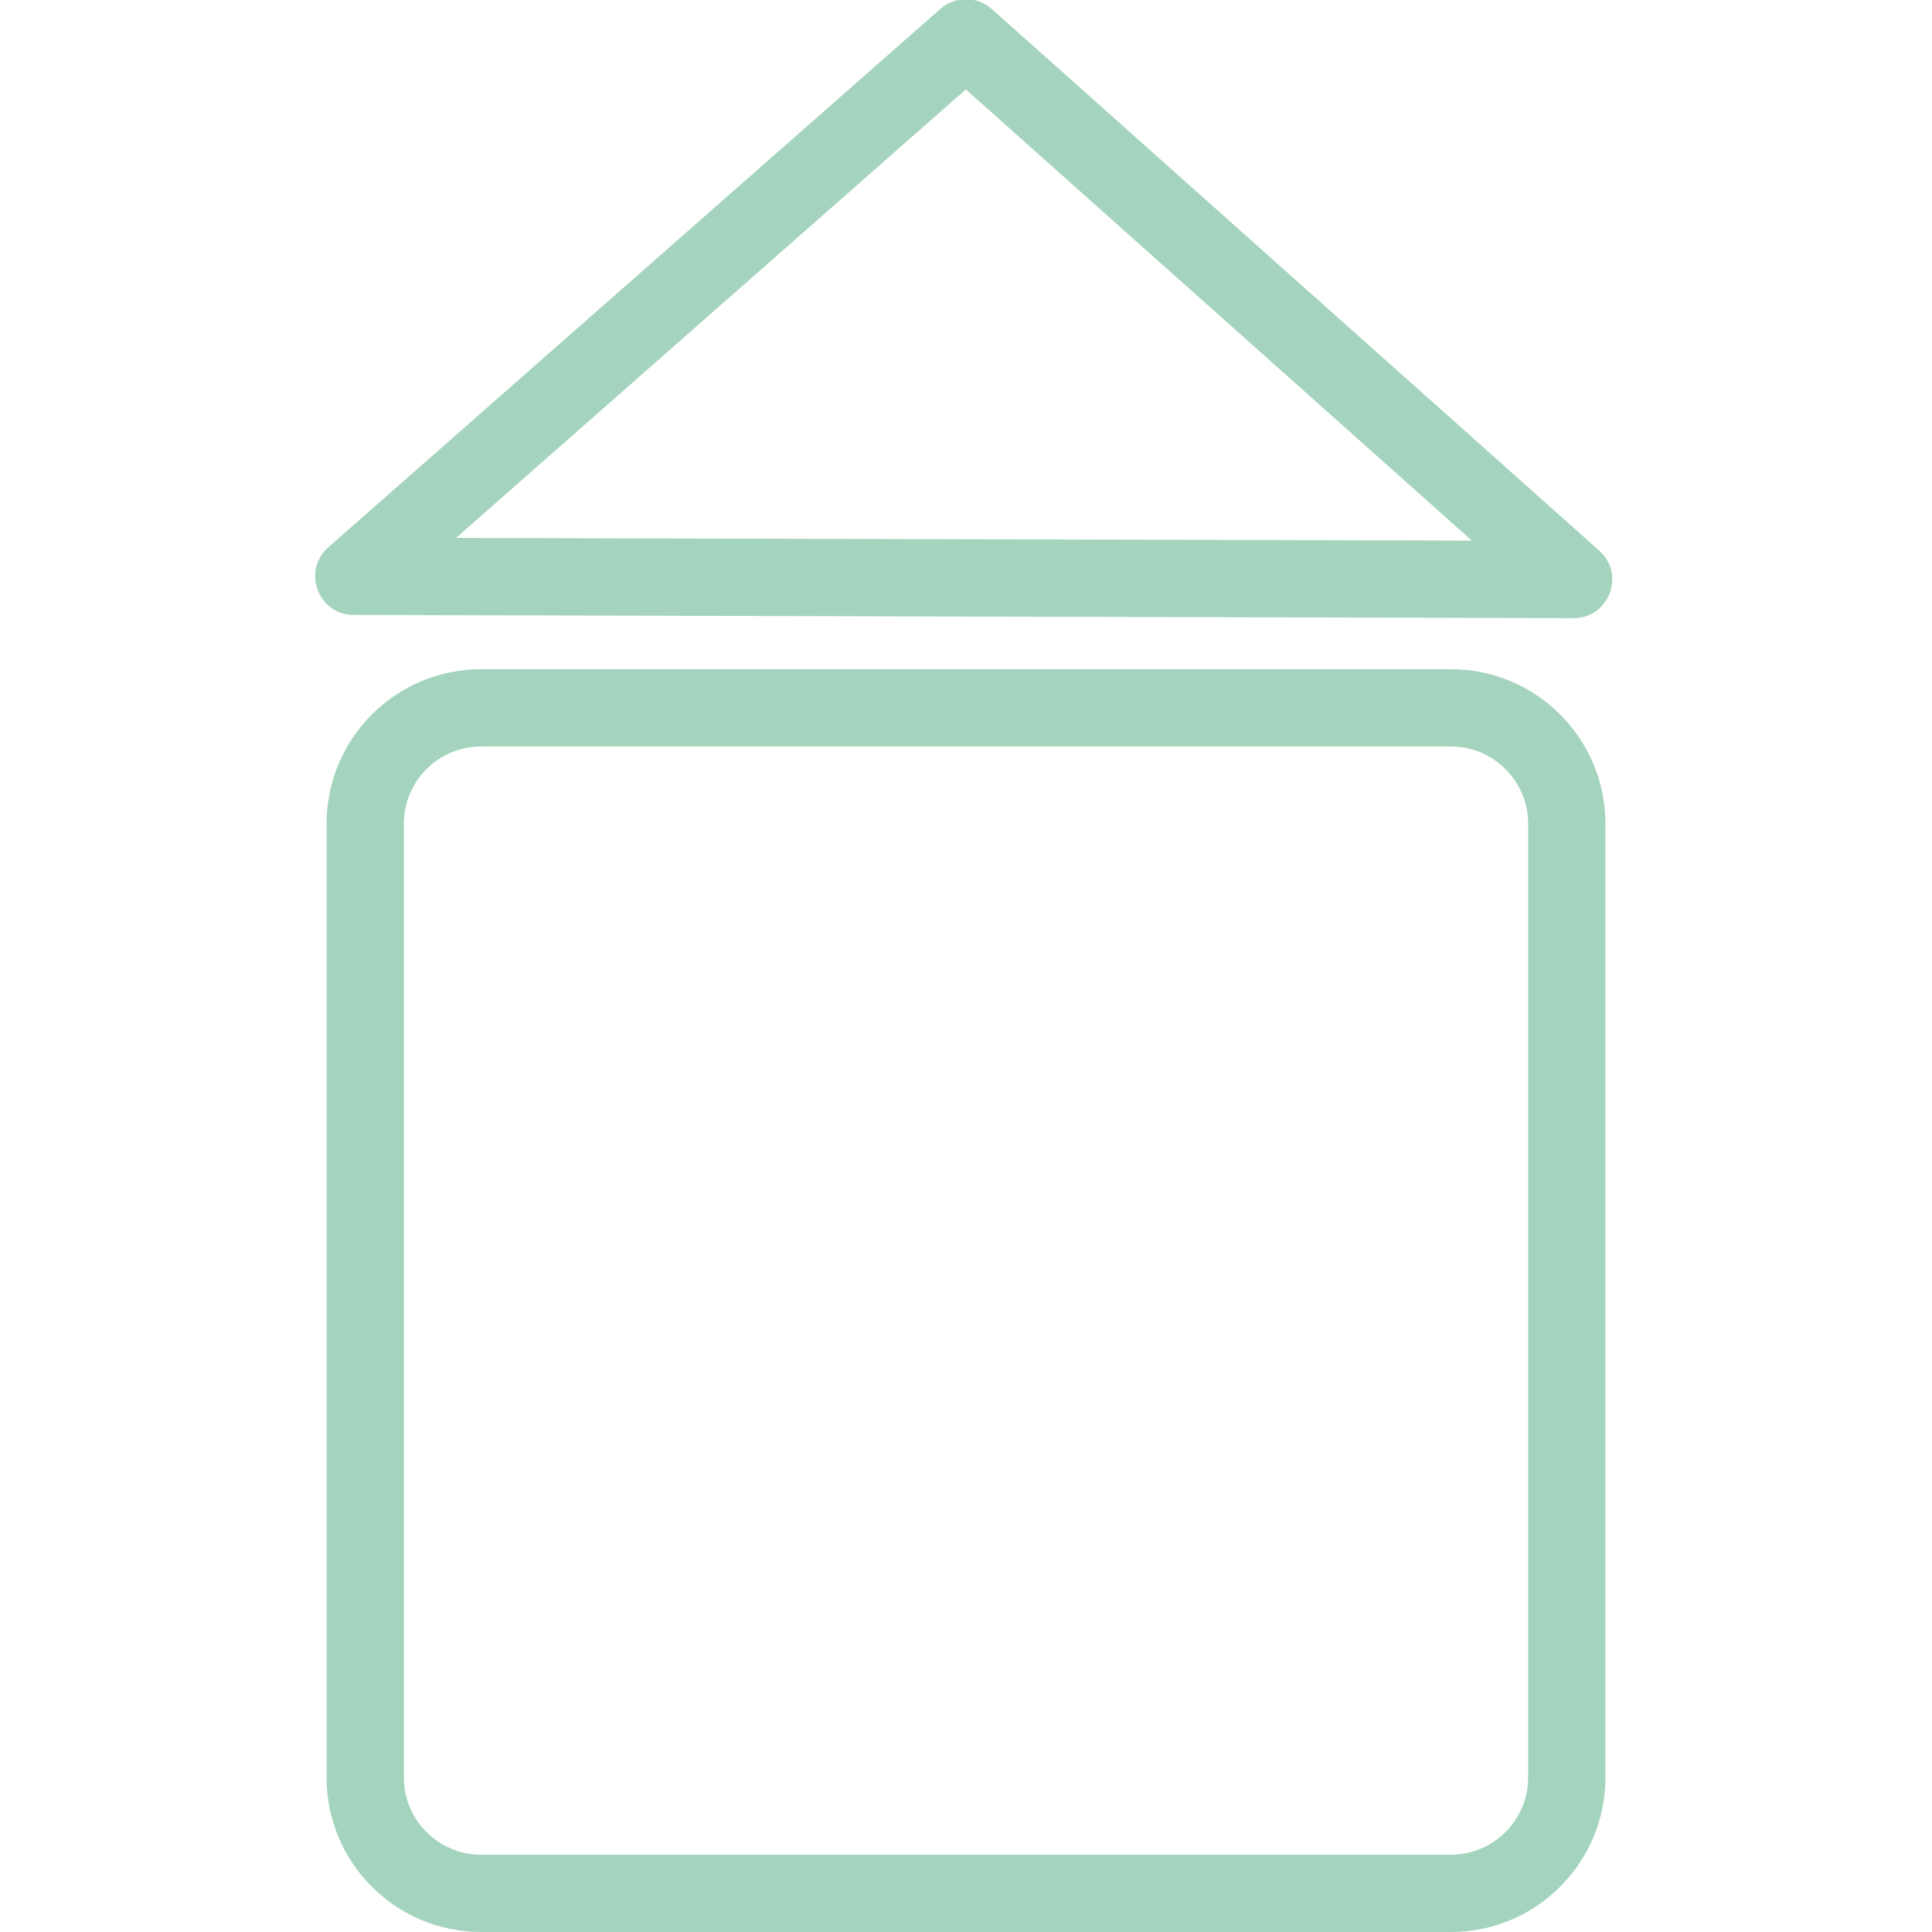<?xml version="1.0" encoding="UTF-8" standalone="yes"?>
<!DOCTYPE svg PUBLIC "-//W3C//DTD SVG 1.1//EN" "http://www.w3.org/Graphics/SVG/1.1/DTD/svg11.dtd">

<svg width="500" height="500" viewBox="0 0 500 500" xmlns="http://www.w3.org/2000/svg" xmlns:xlink="http://www.w3.org/1999/xlink" version="1.1" baseProfile="full">
    <g transform="scale(1,-1) translate(0,-500)">
        <path d="M 41.52 21 L 292.48 21 C 303.526 21 312.48 29.954 312.48 41 L 312.48 287.809 C 312.48 298.855 303.526 307.809 292.48 307.809 L 41.52 307.809 C 30.474 307.809 21.52 298.855 21.52 287.809 L 21.52 41 C 21.52 29.954 30.474 21 41.52 21 Z M 41.52 1 C 19.428 1 1.52 18.909 1.52 41 L 1.52 287.809 C 1.52 309.9 19.428 327.809 41.52 327.809 L 292.48 327.809 C 314.572 327.809 332.48 309.9 332.48 287.809 L 332.48 41 C 332.48 18.909 314.572 1 292.48 1 L 41.52 1 Z" transform="scale(1,1) translate(83,-1)" fill="#a4d4bd" opacity="1"></path>
        <path d="M 11.613 21.854 L 327.262 21.025 L 320.581 3.561 L 163.345 143.749 L 176.605 143.705 L 18.191 4.346 L 11.613 21.854 Z M 11.56 1.855 C 2.353 1.879 -1.932 13.281 4.981 19.363 L 163.395 158.722 C 167.191 162.061 172.881 162.042 176.655 158.678 L 333.891 18.489 C 340.758 12.366 336.41 1.001 327.21 1.025 L 11.56 1.855 Z" transform="scale(1,1) translate(80,339)" fill="#a4d4bd" opacity="1"></path>
    </g>
</svg>